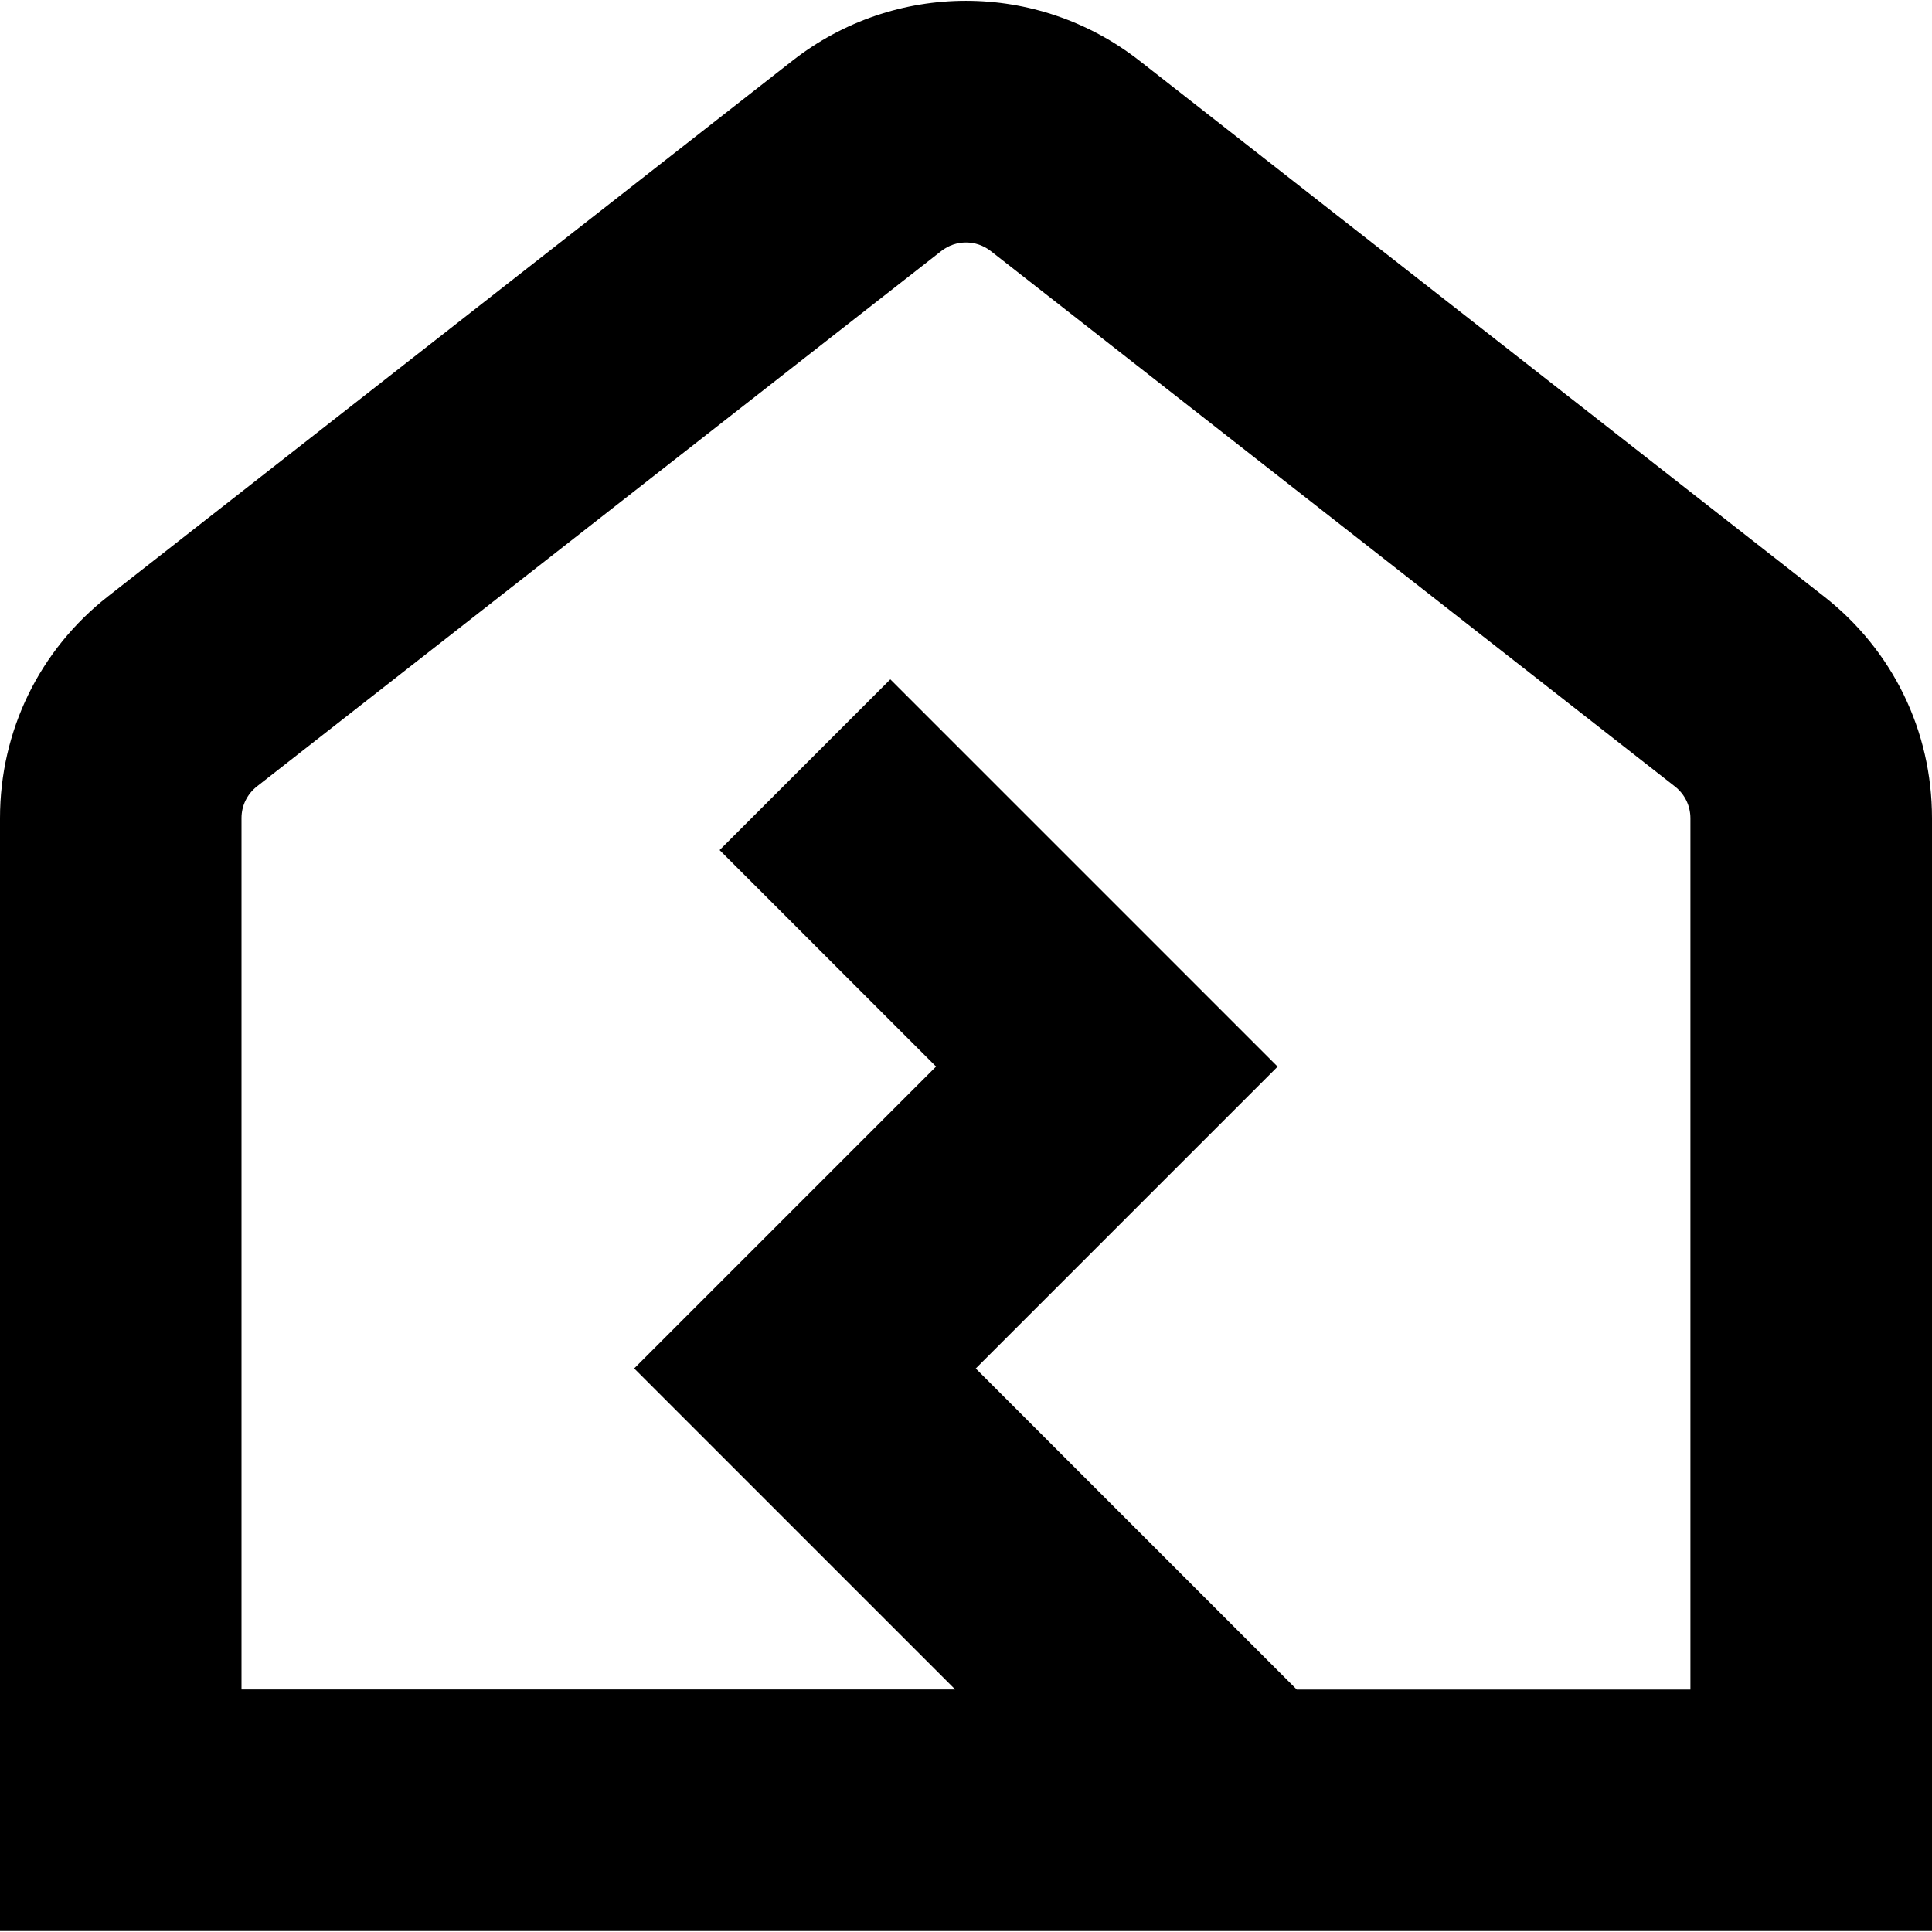 <?xml version="1.0" encoding="UTF-8"?>
<svg xmlns="http://www.w3.org/2000/svg" id="Layer_1" data-name="Layer 1" viewBox="0 0 24 24">
  <path d="m22.657,7.408L14.156.755c-1.27-.993-3.043-.994-4.313,0L1.343,7.407c-.854.668-1.343,1.673-1.343,2.757v13.824h24v-13.824c0-1.084-.489-2.089-1.343-2.756Zm-1.657,13.58h-4.891l-3.988-3.988,3.75-3.75-4.811-4.811-2.121,2.121,2.689,2.689-3.75,3.75,3.988,3.988H3v-10.824c0-.155.07-.298.192-.394L11.692,3.119c.182-.143.435-.142.616,0l8.5,6.652c.121.095.191.239.191.394v10.824Z"/>
</svg>
